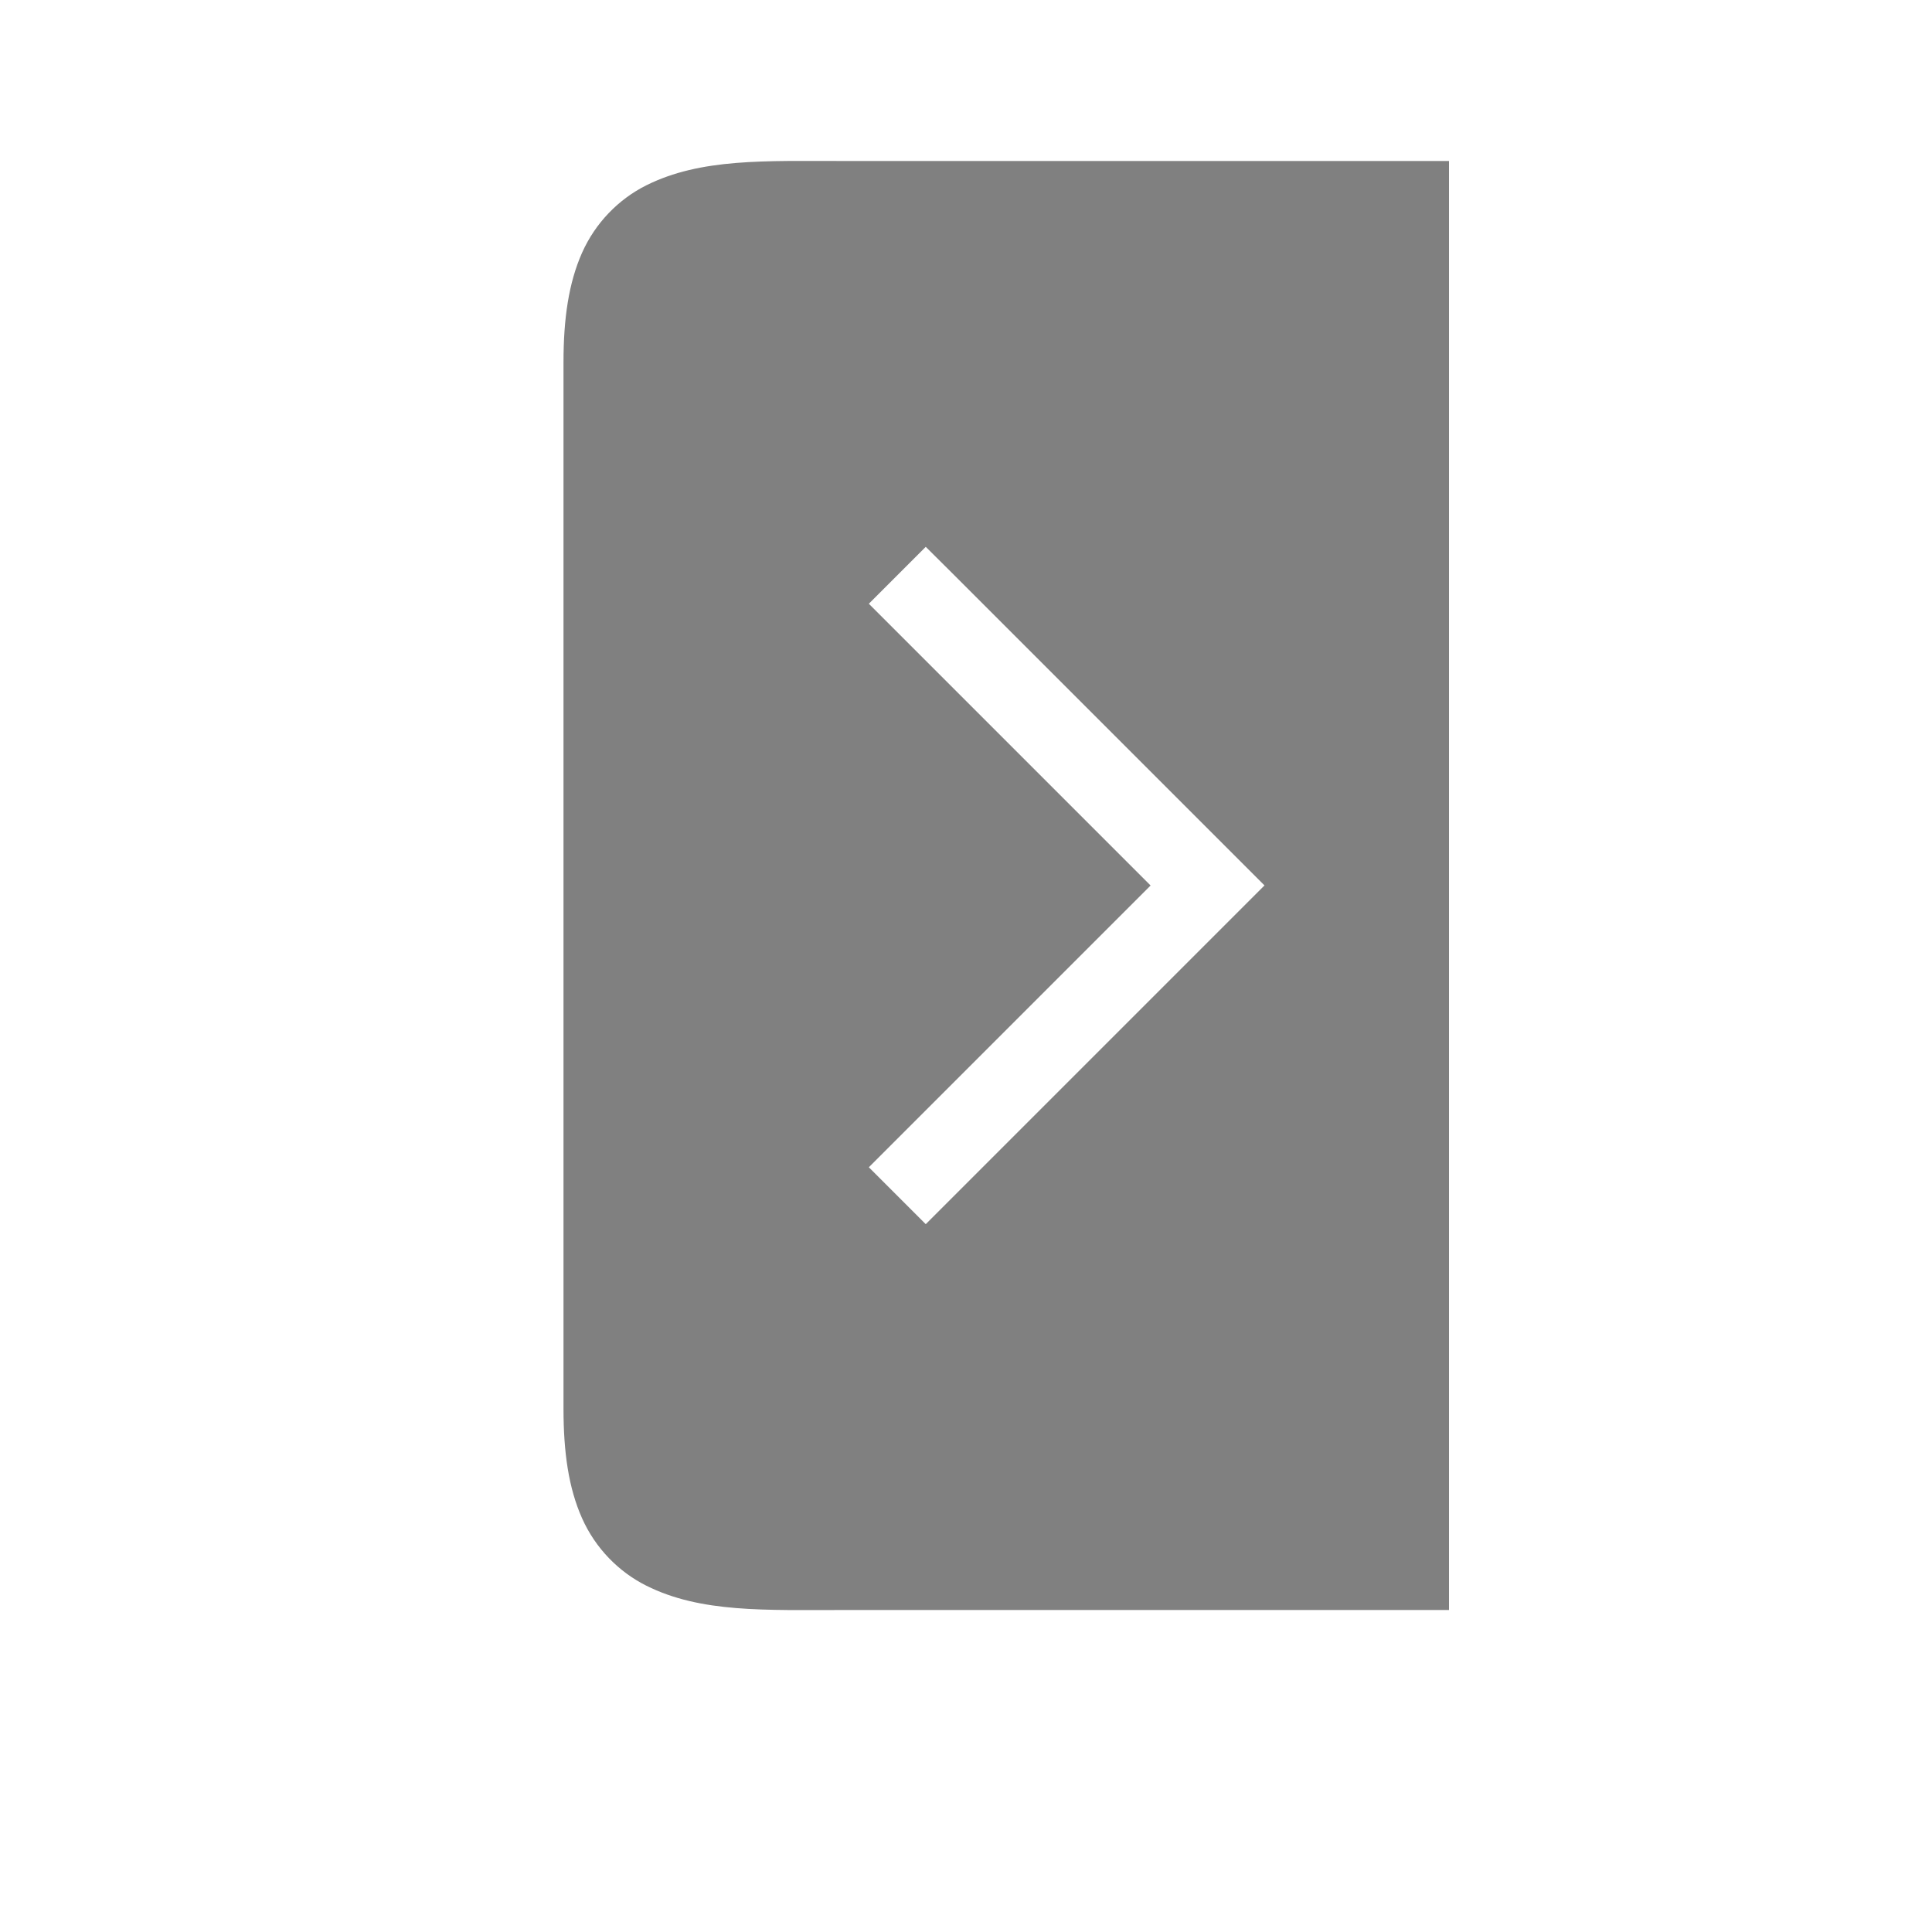 <?xml version="1.0" encoding="UTF-8" standalone="no"?>
<svg
   viewBox="0 1 24 24"
   width="24"
   height="24"
   version="1.1"
   id="svg8"
   sodipodi:docname="hide-right-filled.svg"
   inkscape:version="1.2 (1:1.2.1+202207142221+cd75a1ee6d)"
   xmlns:inkscape="http://www.inkscape.org/namespaces/inkscape"
   xmlns:sodipodi="http://sodipodi.sourceforge.net/DTD/sodipodi-0.dtd"
   xmlns="http://www.w3.org/2000/svg"
   xmlns:svg="http://www.w3.org/2000/svg"
   xmlns:rdf="http://www.w3.org/1999/02/22-rdf-syntax-ns#"
   xmlns:cc="http://creativecommons.org/ns#"
   xmlns:dc="http://purl.org/dc/elements/1.1/">
  <path
     id="path1472"
     style="color:#000000;fill:#808080;fill-opacity:1;stroke-linecap:square;-inkscape-stroke:none"
     d="m 18,3 v 18 h -7.5 c -1,0 -1.794,0.037 -2.473,-0.303 -0.339,-0.17 -0.63,-0.462 -0.797,-0.838 -0.167,-0.375 -0.23,-0.818 -0.23,-1.359 v -13 c 0,-0.542 0.064,-0.984 0.23,-1.359 0.167,-0.375 0.457,-0.668 0.797,-0.838 0.679,-0.339 1.473,-0.303 2.473,-0.303 z m -6.5,4.793 -0.707,0.707 0.354,0.354 3.146,3.146 -3.146,3.146 -0.354,0.354 0.707,0.707 0.354,-0.354 3.854,-3.854 -3.854,-3.854 z" />
  <defs
     id="defs12" />
  <sodipodi:namedview
     pagecolor="#ffffff"
     bordercolor="#666666"
     borderopacity="1"
     objecttolerance="10"
     gridtolerance="10"
     guidetolerance="10"
     inkscape:pageopacity="0"
     inkscape:pageshadow="2"
     inkscape:window-width="1920"
     inkscape:window-height="1043"
     id="namedview10"
     showgrid="true"
     inkscape:zoom="27.5"
     inkscape:cx="21.636364"
     inkscape:cy="12.218182"
     inkscape:window-x="0"
     inkscape:window-y="0"
     inkscape:window-maximized="1"
     inkscape:current-layer="svg8"
     inkscape:pagecheckerboard="0"
     inkscape:snap-page="true"
     inkscape:showpageshadow="2"
     inkscape:deskcolor="#d1d1d1">
    <inkscape:grid
       type="xygrid"
       id="grid1414" />
    <inkscape:grid
       type="xygrid"
       id="grid1428"
       dotted="true"
       spacingx="0.5"
       spacingy="0.5"
       empspacing="10" />
  </sodipodi:namedview>
</svg>
